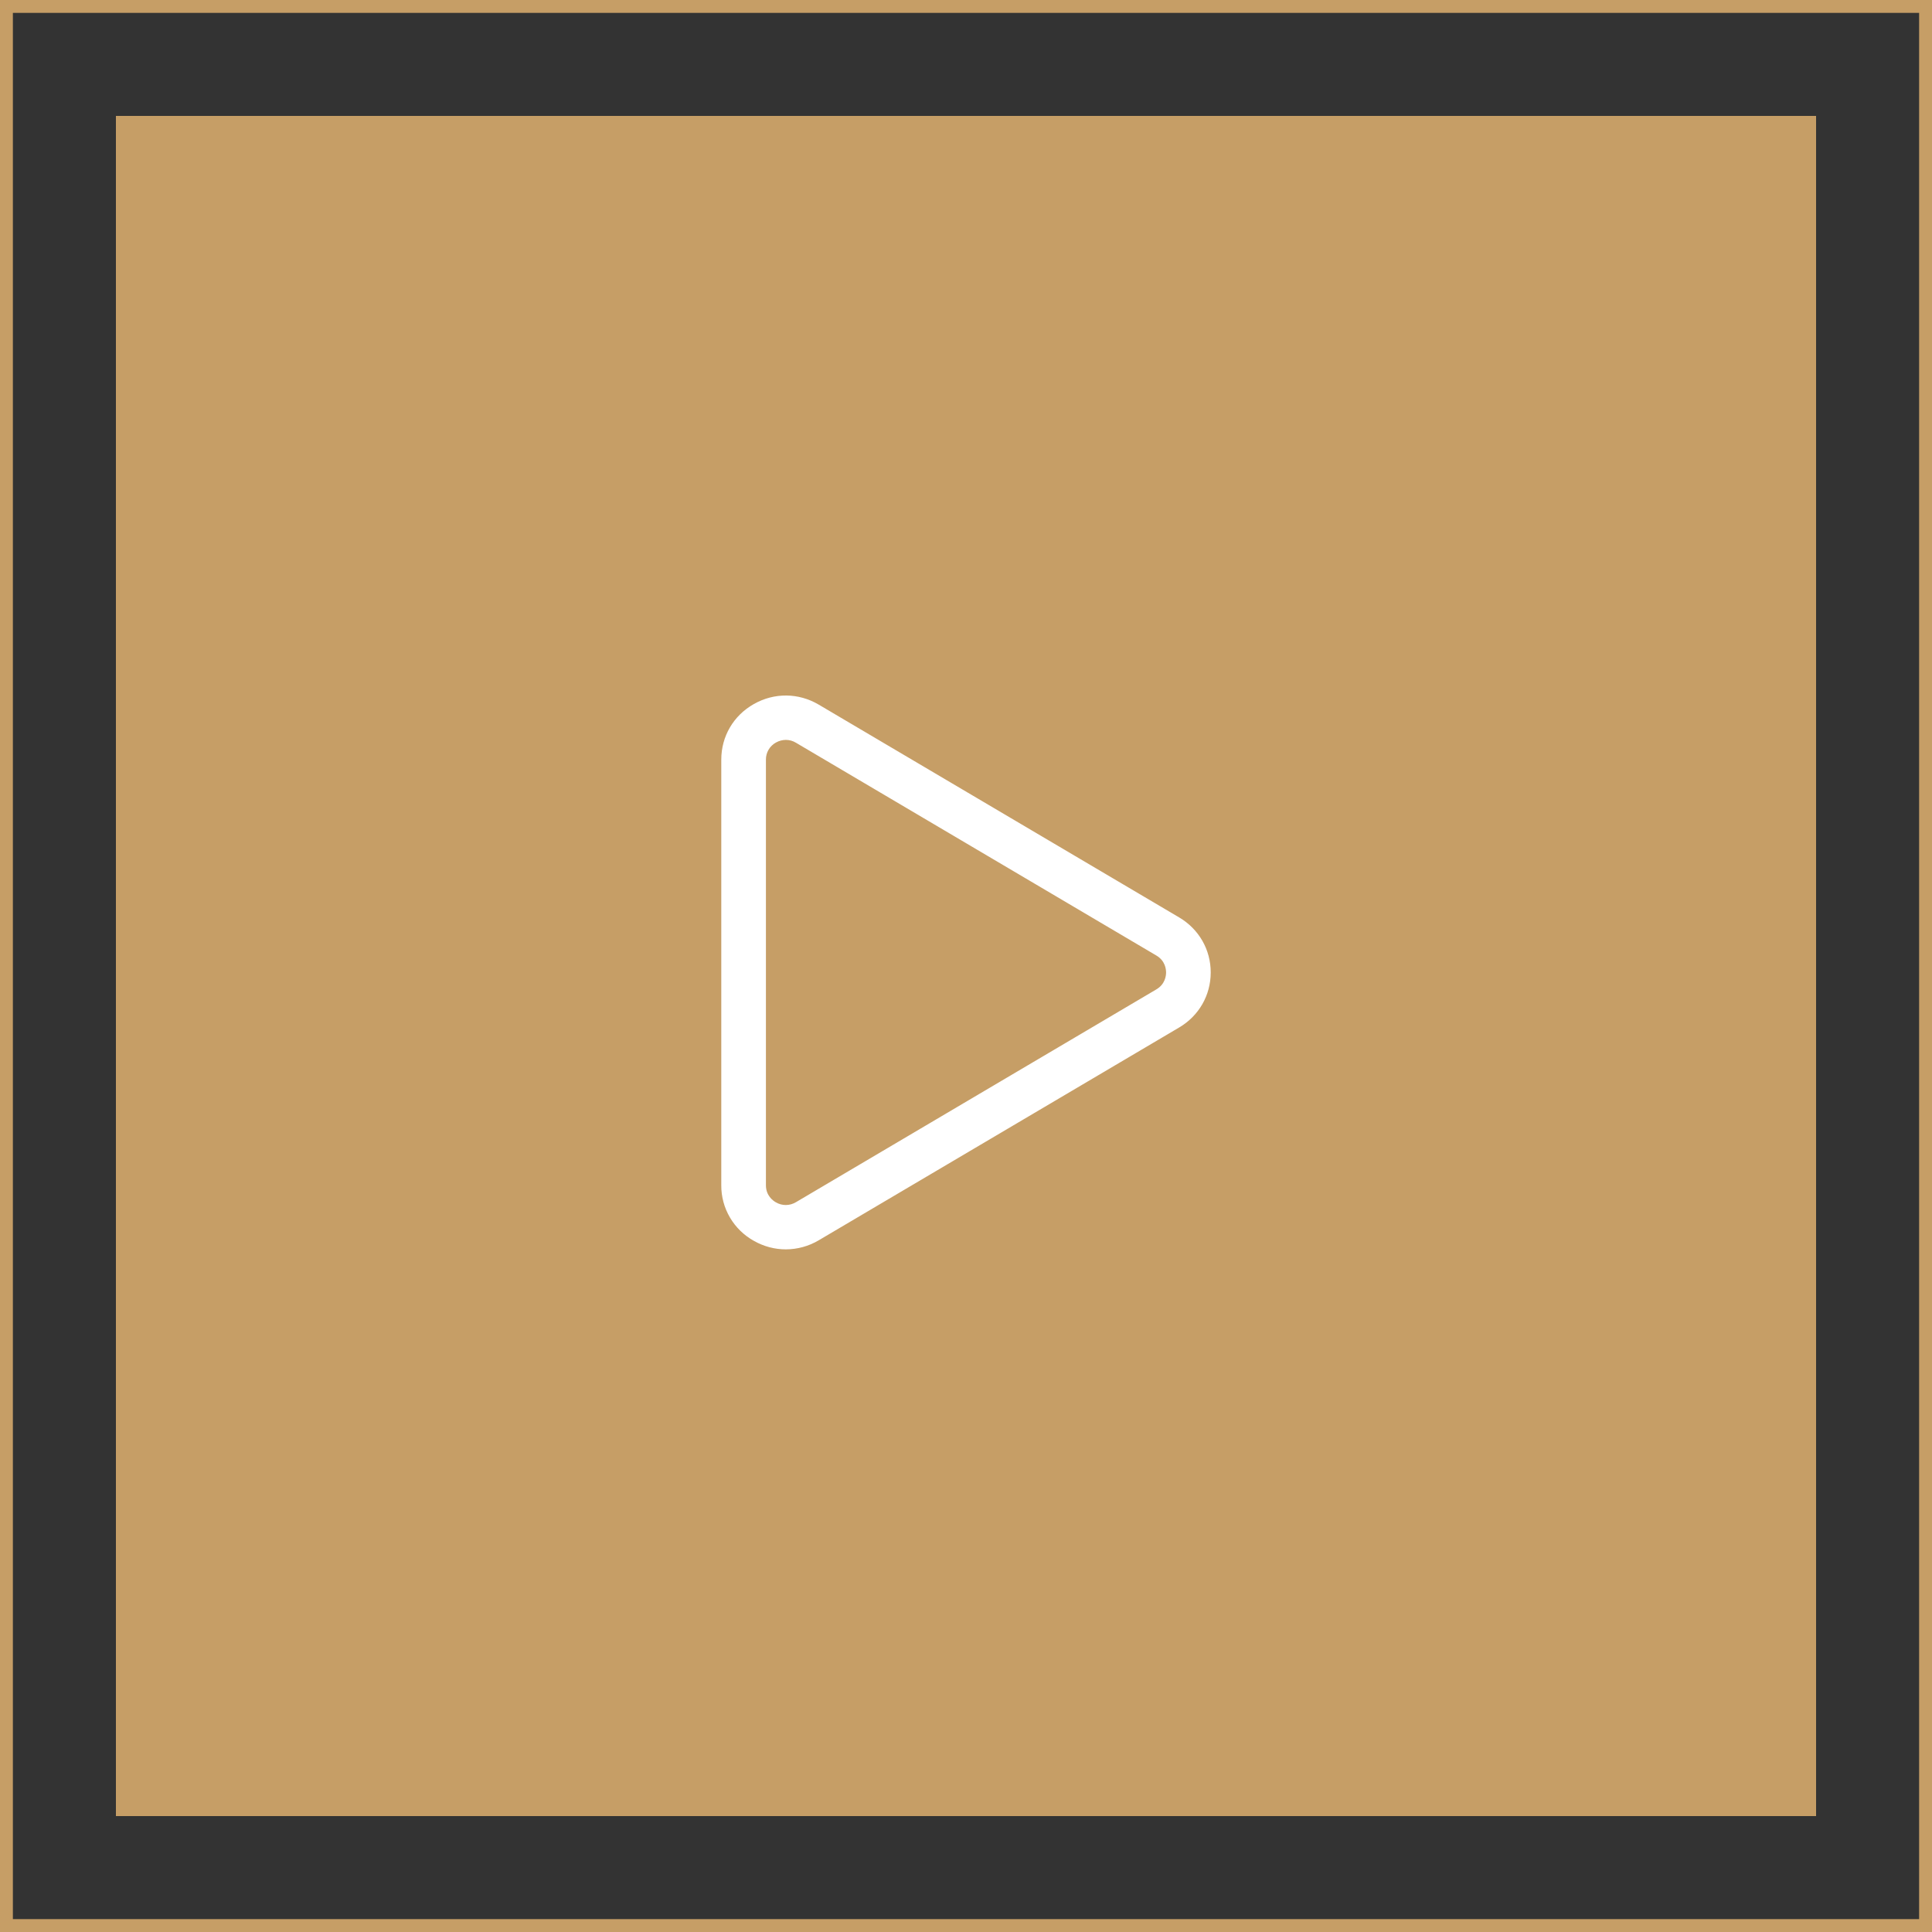 <svg width="150" height="150" viewBox="0 0 150 150" fill="none" xmlns="http://www.w3.org/2000/svg">
<rect x="0" y="0" width="150" height="150" fill="#333333" stroke="none"/>
<rect x="9" y="9" width="132" height="132" fill="#C69E66"/>
<rect x="0.5" y="0.5" width="149" height="149" stroke="#C69E66"/>
<path d="M61.01 97C60.161 97 59.311 96.782 58.533 96.341C57.76 95.912 57.117 95.285 56.672 94.525C56.226 93.765 55.994 92.901 56 92.022V58.979C56 57.168 56.947 55.553 58.533 54.659C60.117 53.763 62 53.782 63.569 54.709L91.554 71.231C93.085 72.136 94 73.731 94 75.501C94 77.27 93.085 78.866 91.554 79.771L63.571 96.293C62.797 96.754 61.913 96.998 61.01 97ZM61.017 57.445C60.747 57.447 60.481 57.517 60.246 57.649C60.007 57.781 59.808 57.973 59.671 58.207C59.534 58.441 59.463 58.708 59.466 58.979V92.023C59.466 92.826 60.01 93.22 60.246 93.353C60.482 93.489 60.751 93.56 61.024 93.557C61.297 93.554 61.564 93.478 61.797 93.337L89.78 76.815C90.46 76.414 90.534 75.762 90.534 75.501C90.534 75.24 90.462 74.588 89.78 74.187L61.796 57.665C61.562 57.522 61.292 57.445 61.017 57.445Z" fill="white"/>
</svg>
